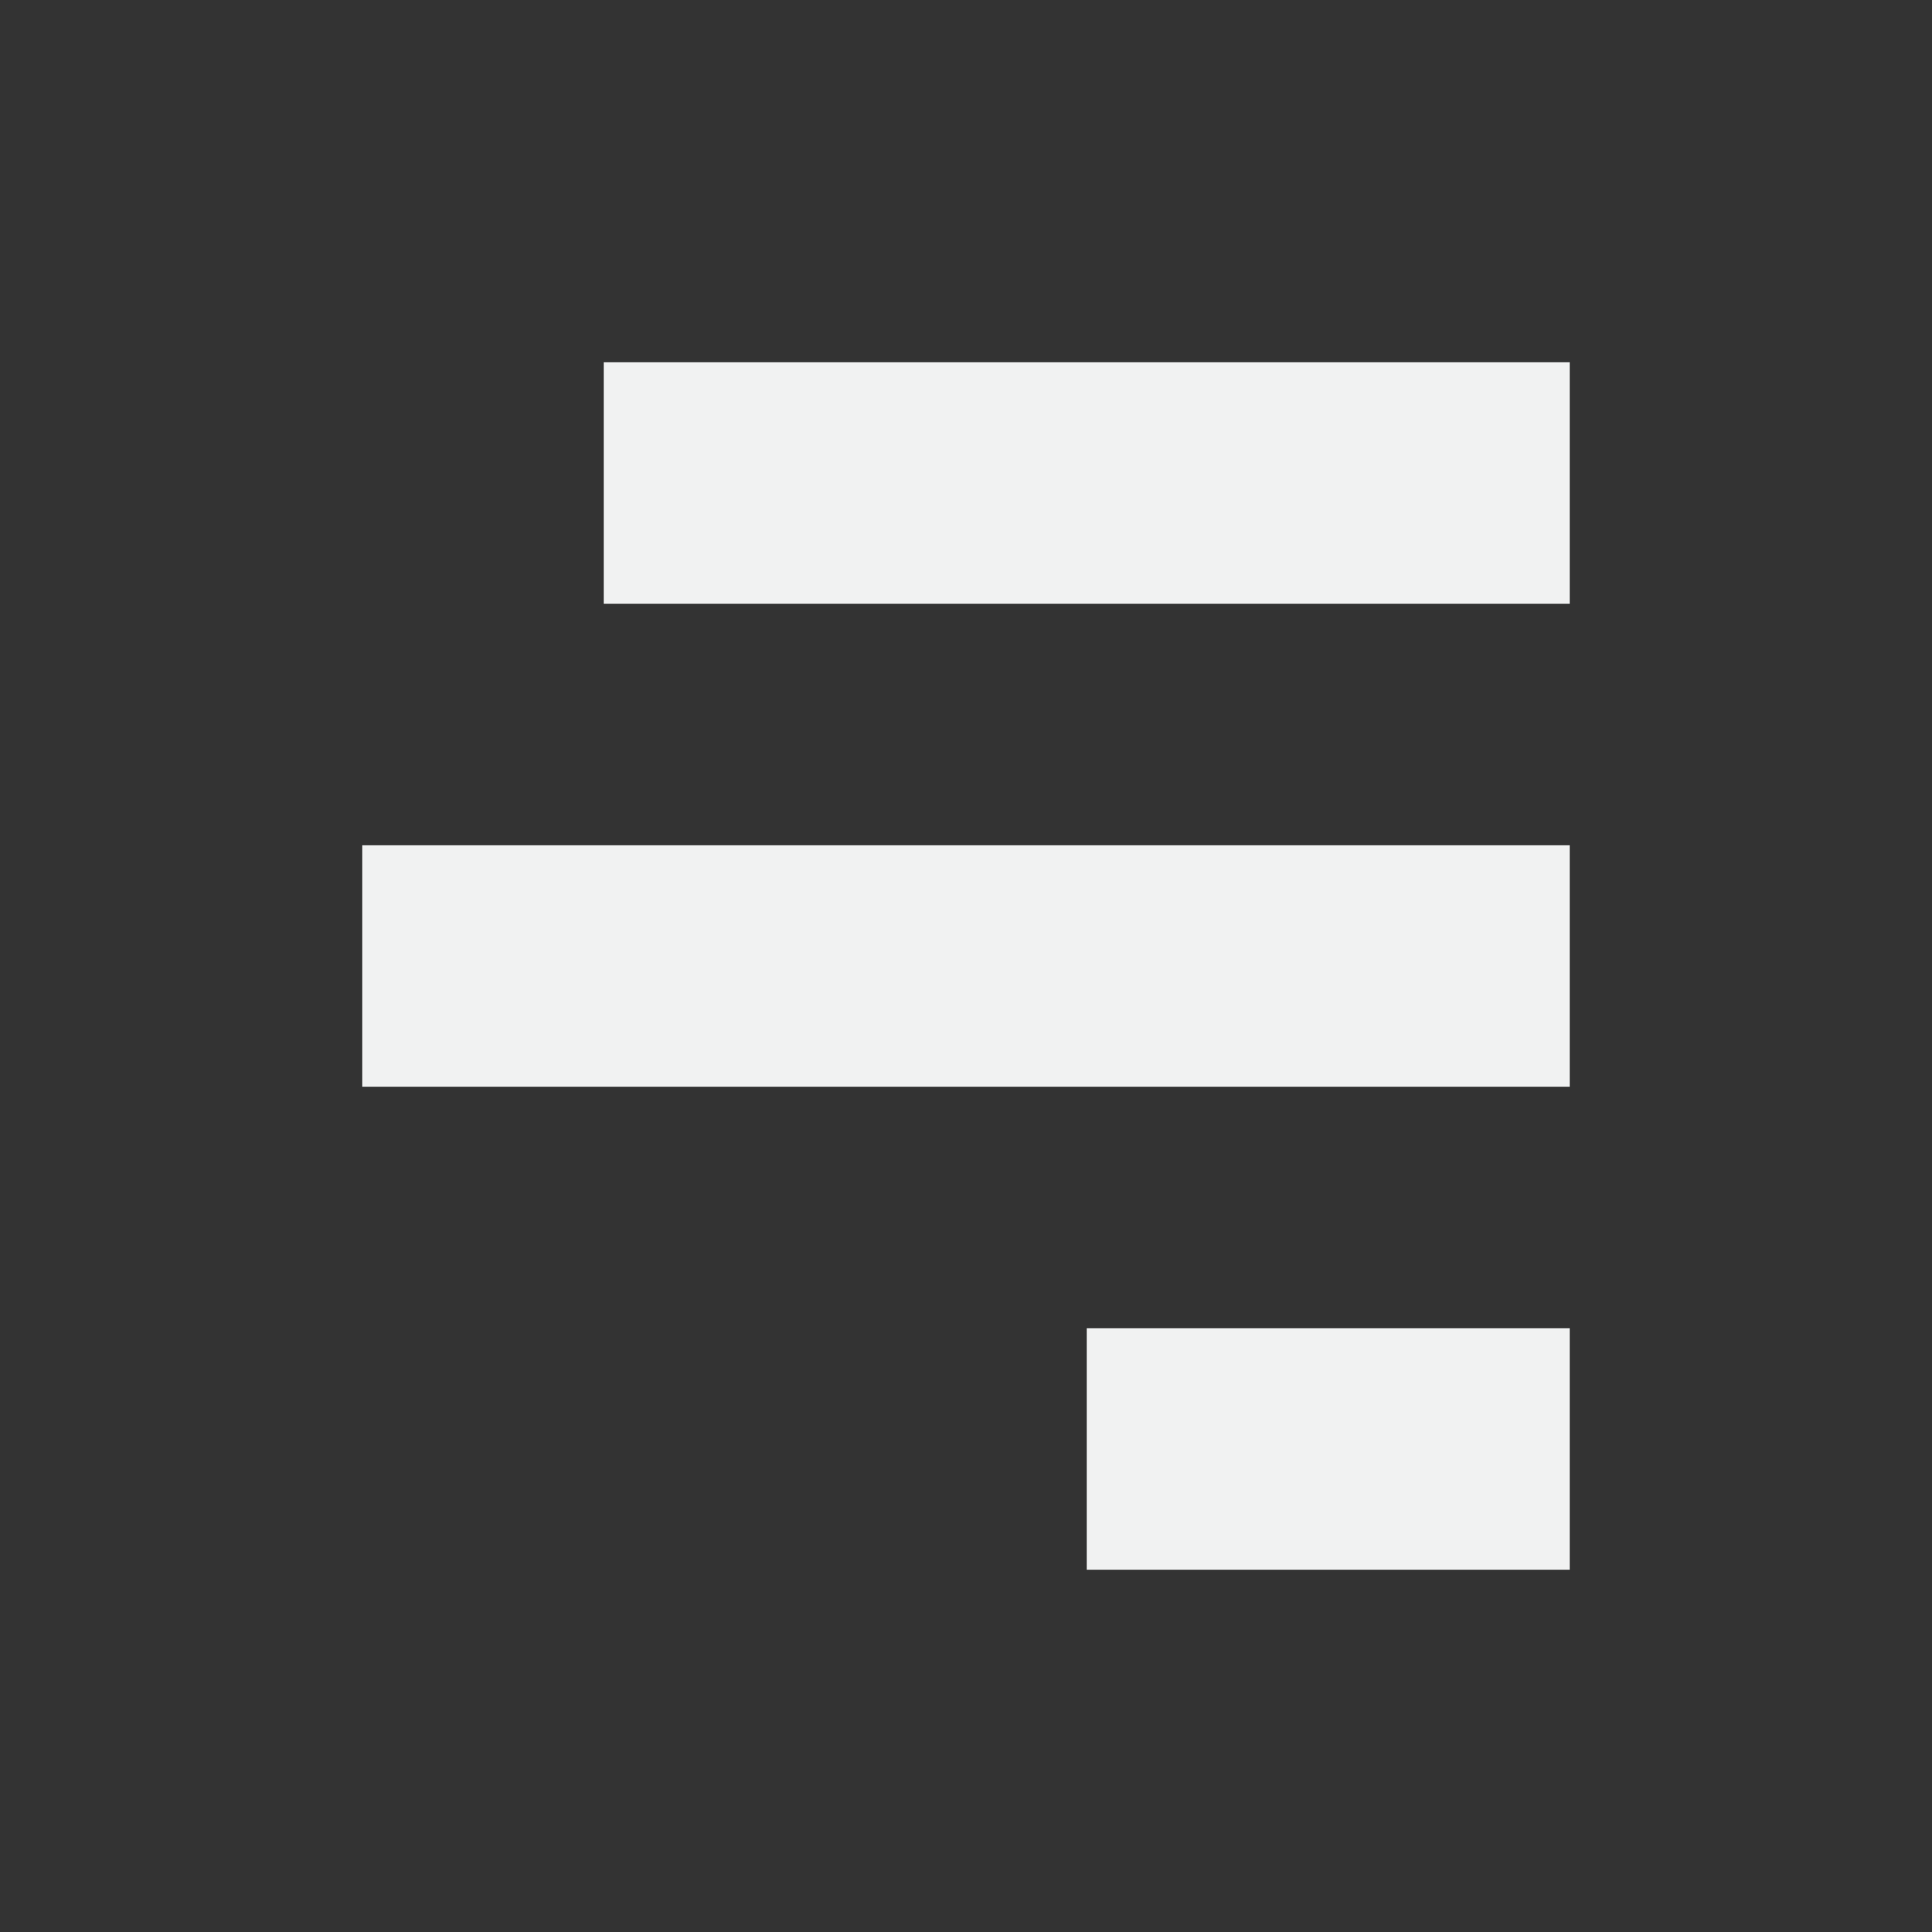 <svg xmlns="http://www.w3.org/2000/svg" viewBox="0 0 16 16">
    <rect x="0" y="0" width="16" height="16" fill="#333333" stroke="none"/>
    <path d="M5 3h8v2H5zM3 7h10v2H3zm6 4h4v2H9z" style="marker:none" overflow="visible" color="#f1f2f2" fill="#f1f2f2"/>
</svg>
